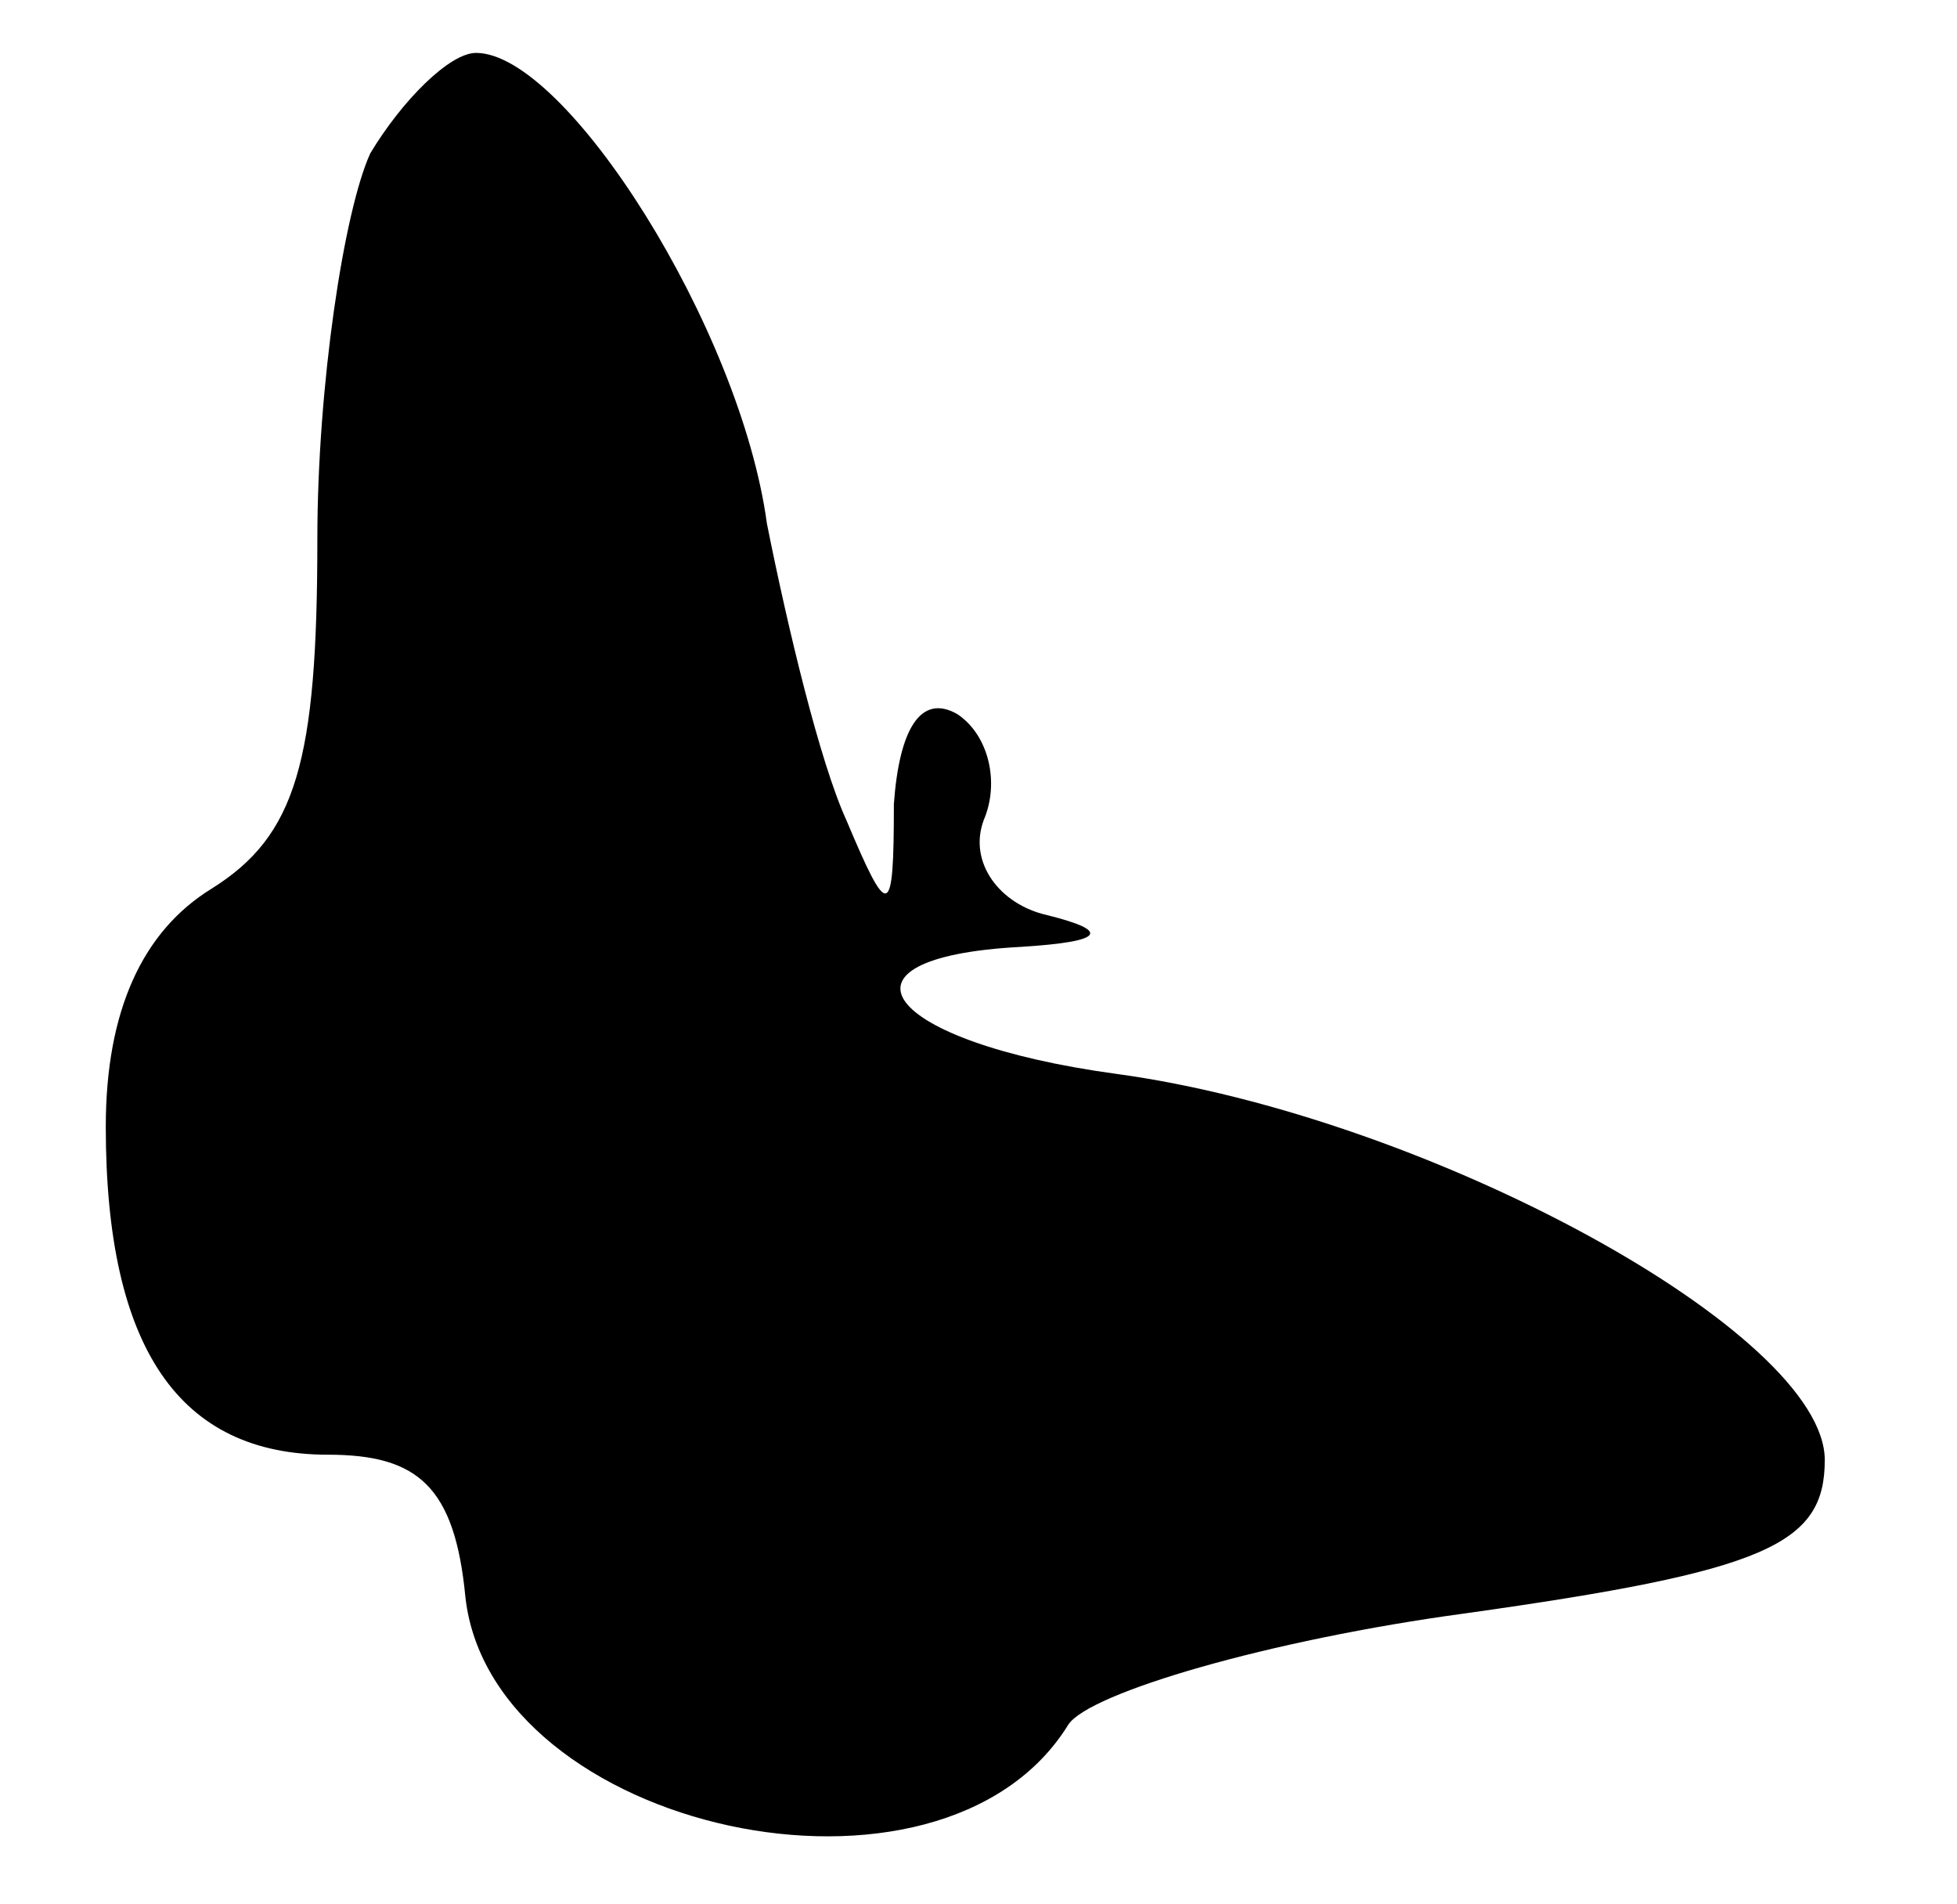 <?xml version="1.0" standalone="no"?>
<!DOCTYPE svg PUBLIC "-//W3C//DTD SVG 20010904//EN"
 "http://www.w3.org/TR/2001/REC-SVG-20010904/DTD/svg10.dtd">
<svg version="1.0" xmlns="http://www.w3.org/2000/svg"
 width="37pt" height="36pt" viewBox="0 0 37 36"
 preserveAspectRatio="xMidYMid meet">

<g transform="translate(0,36) scale(0.1,-0.1)"
fill="#000000" stroke="none">
<path d="M70 331 c-5 -11 -10 -44 -10 -73 0 -42 -4 -56 -20 -66 -13 -8 -20
-23 -20 -45 0 -42 14 -62 42 -62 17 0 24 -6 26 -27 5 -44 90 -63 114 -24 4 6
38 16 75 21 57 8 68 13 68 29 0 24 -75 65 -134 73 -44 6 -56 22 -18 24 16 1
17 3 5 6 -9 2 -15 10 -12 18 3 7 1 16 -5 20 -7 4 -11 -3 -12 -17 0 -22 -1 -22
-9 -3 -5 11 -11 36 -15 56 -5 37 -38 89 -55 89 -5 0 -14 -9 -20 -19z"/>
</g>
</svg>
